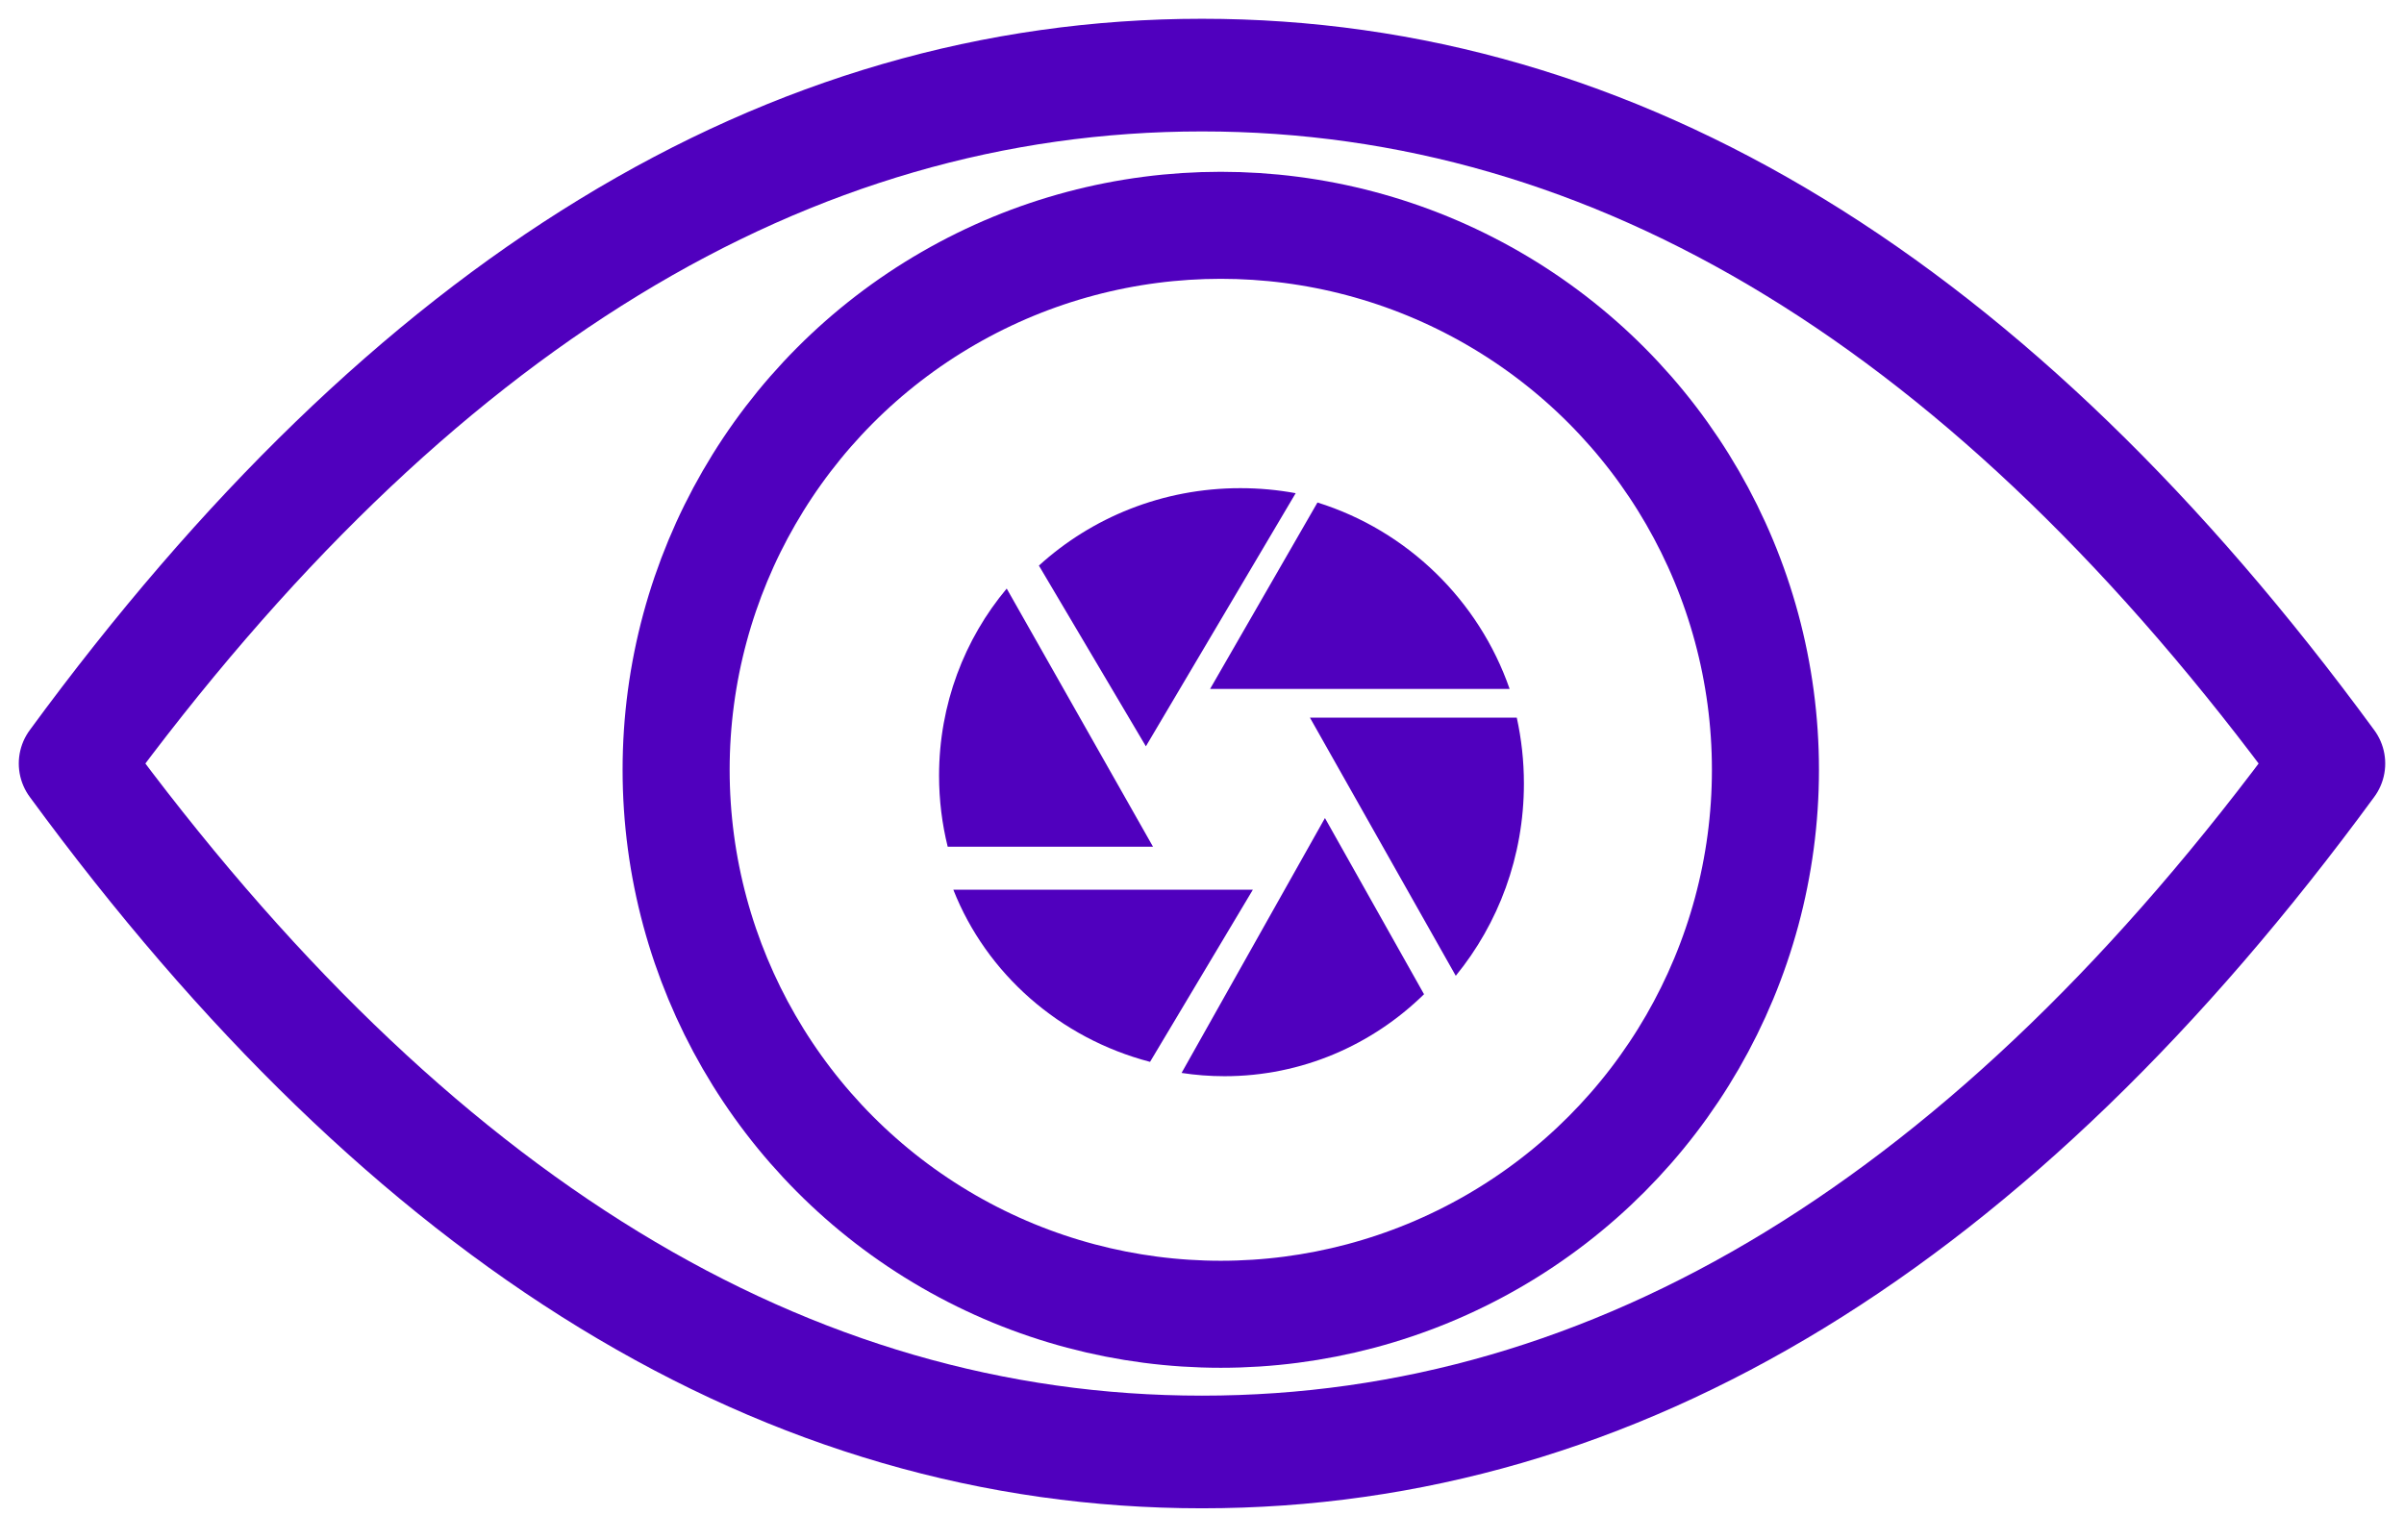 <?xml version="1.0" encoding="UTF-8" standalone="no"?>
<svg width="64px" height="41px" viewBox="0 0 64 41" version="1.1" xmlns="http://www.w3.org/2000/svg" xmlns:xlink="http://www.w3.org/1999/xlink">
    <g id="Page-1" stroke="none" stroke-width="1" fill="none" fill-rule="evenodd">
        <g id="Categories" transform="translate(-603, -755)">
            <g id="computer_vision" transform="translate(605, 746)">
                <rect id="bound" x="0" y="0" width="60" height="60"></rect>
                <path d="M30,47.667 C41.046,47.667 51.046,41.556 60,29.333 C51.046,17.111 41.046,11 30,11 C18.954,11 8.954,17.111 0,29.333 C8.954,41.556 18.954,47.667 30,47.667 Z" id="Oval" stroke="#5000BE" stroke-width="3" stroke-linecap="round" stroke-linejoin="round"></path>
                <circle id="Oval-2" stroke="#5000BE" stroke-width="2.85" stroke-linecap="round" stroke-linejoin="round" cx="30.5" cy="29.5" r="14.5"></circle>
                <path d="M25.658,24.062 C27.063,22.783 28.948,22 31.021,22 C31.524,22 32.017,22.046 32.494,22.134 L28.506,28.875 L25.658,24.062 L25.658,24.062 Z M24.801,24.674 L28.696,31.549 L23.23,31.549 C23.08,30.944 23,30.31 23,29.657 C23,27.756 23.678,26.015 24.801,24.674 L24.801,24.674 Z M33.074,22.382 C35.465,23.129 37.369,24.984 38.19,27.347 L30.215,27.347 L33.074,22.382 L33.074,22.382 Z M31.354,32.694 L28.617,37.278 C26.206,36.648 24.259,34.926 23.38,32.694 L31.354,32.694 Z M29.456,37.573 L33.273,30.785 L35.911,35.477 C34.53,36.829 32.659,37.66 30.599,37.66 C30.21,37.66 29.829,37.63 29.456,37.573 L29.456,37.573 Z M32.873,28.111 L38.38,28.111 C38.504,28.676 38.57,29.264 38.57,29.867 C38.57,31.814 37.888,33.599 36.756,34.986 L32.873,28.111 L32.873,28.111 Z" id="Combined-Shape-Copy" fill="#5000BE"></path>
            </g>
        </g>
    </g>
</svg>